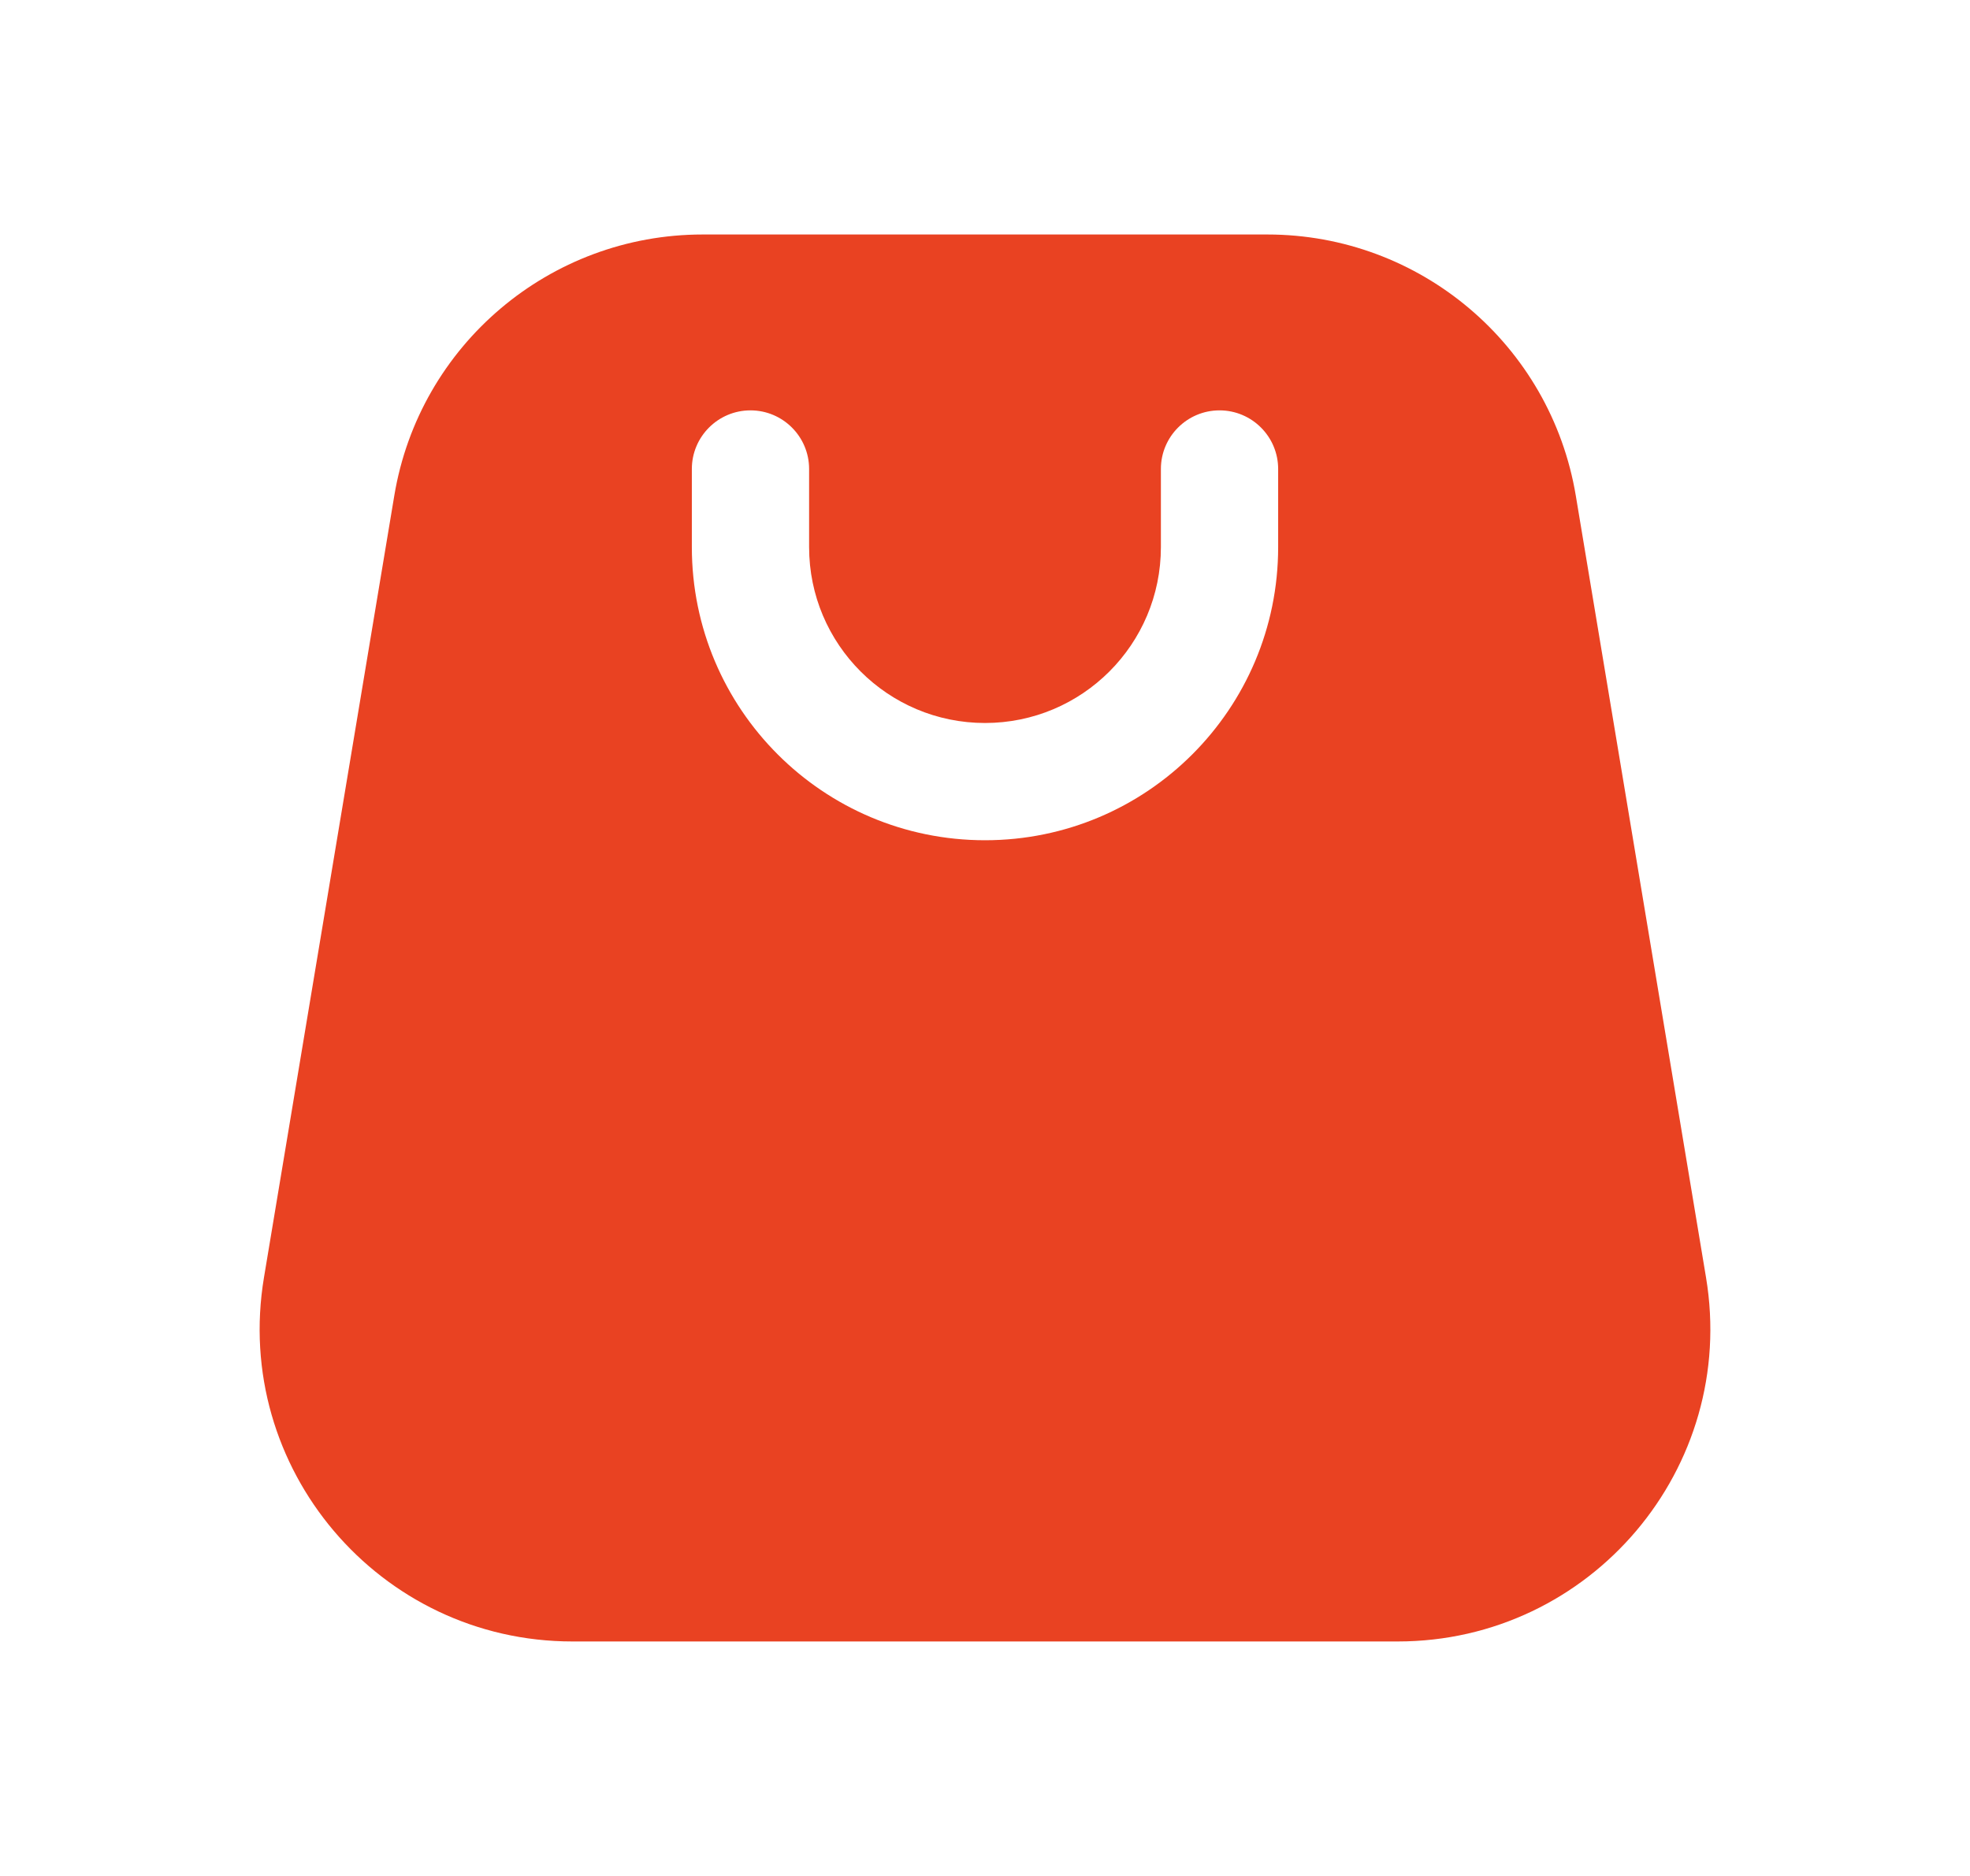 <svg width="21" height="20" viewBox="0 0 21 20" fill="none" xmlns="http://www.w3.org/2000/svg">
<path fill-rule="evenodd" clip-rule="evenodd" d="M7.49 2.5H13.51C15.139 2.5 16.53 3.678 16.798 5.285L18.186 13.619C18.525 15.65 16.958 17.5 14.899 17.5H6.102C4.042 17.5 2.475 15.65 2.814 13.619L4.203 5.285C4.47 3.678 5.861 2.5 7.49 2.5ZM10.5 8.958C12.226 8.958 13.625 7.559 13.625 5.833V5C13.625 4.655 13.345 4.375 13 4.375C12.655 4.375 12.375 4.655 12.375 5V5.833C12.375 6.869 11.536 7.708 10.5 7.708C9.465 7.708 8.625 6.869 8.625 5.833V5C8.625 4.655 8.345 4.375 8 4.375C7.655 4.375 7.375 4.655 7.375 5V5.833C7.375 7.559 8.774 8.958 10.5 8.958Z" fill="#E94222"/>
</svg>
